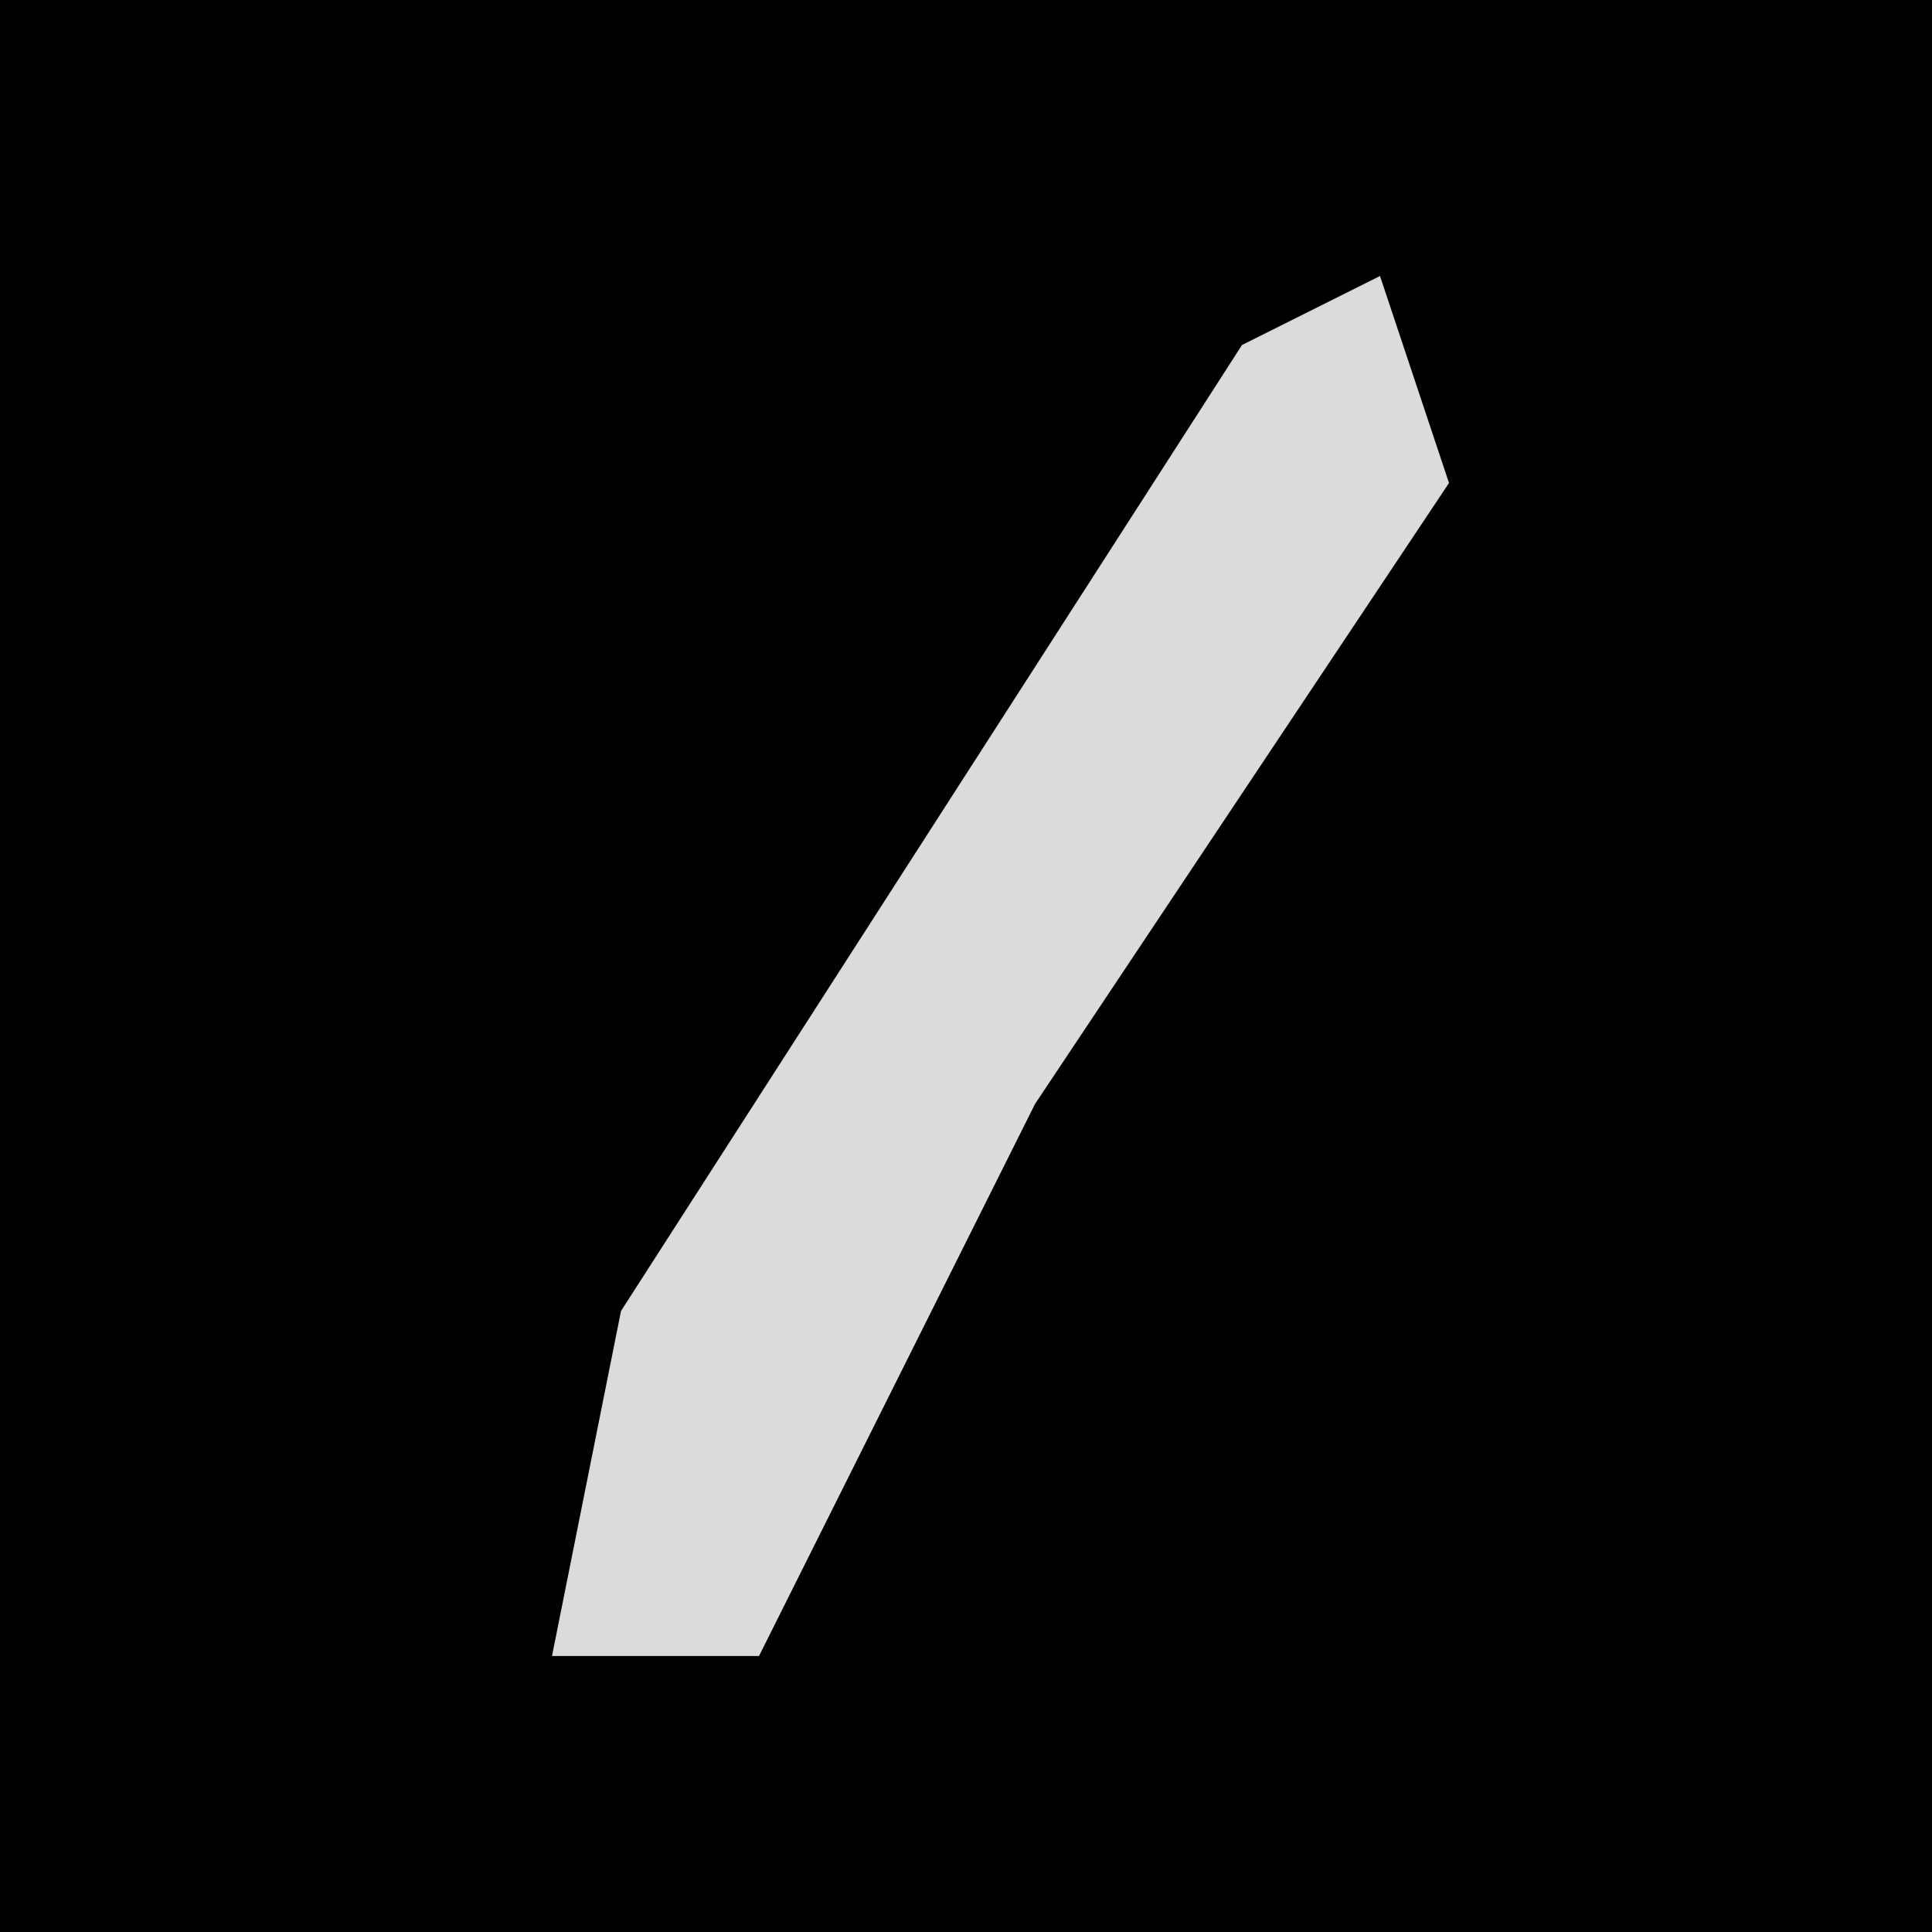 <?xml version="1.0" encoding="UTF-8"?>
<svg version="1.1" xmlns="http://www.w3.org/2000/svg" width="28" height="28">
<path d="M0,0 L28,0 L28,28 L0,28 Z " fill="#010101" transform="translate(0,0)"/>
<path d="M0,0 L1,3 L-5,12 L-9,20 L-12,20 L-11,15 L-2,1 Z " fill="#DBDBDB" transform="translate(20,4)"/>
</svg>
